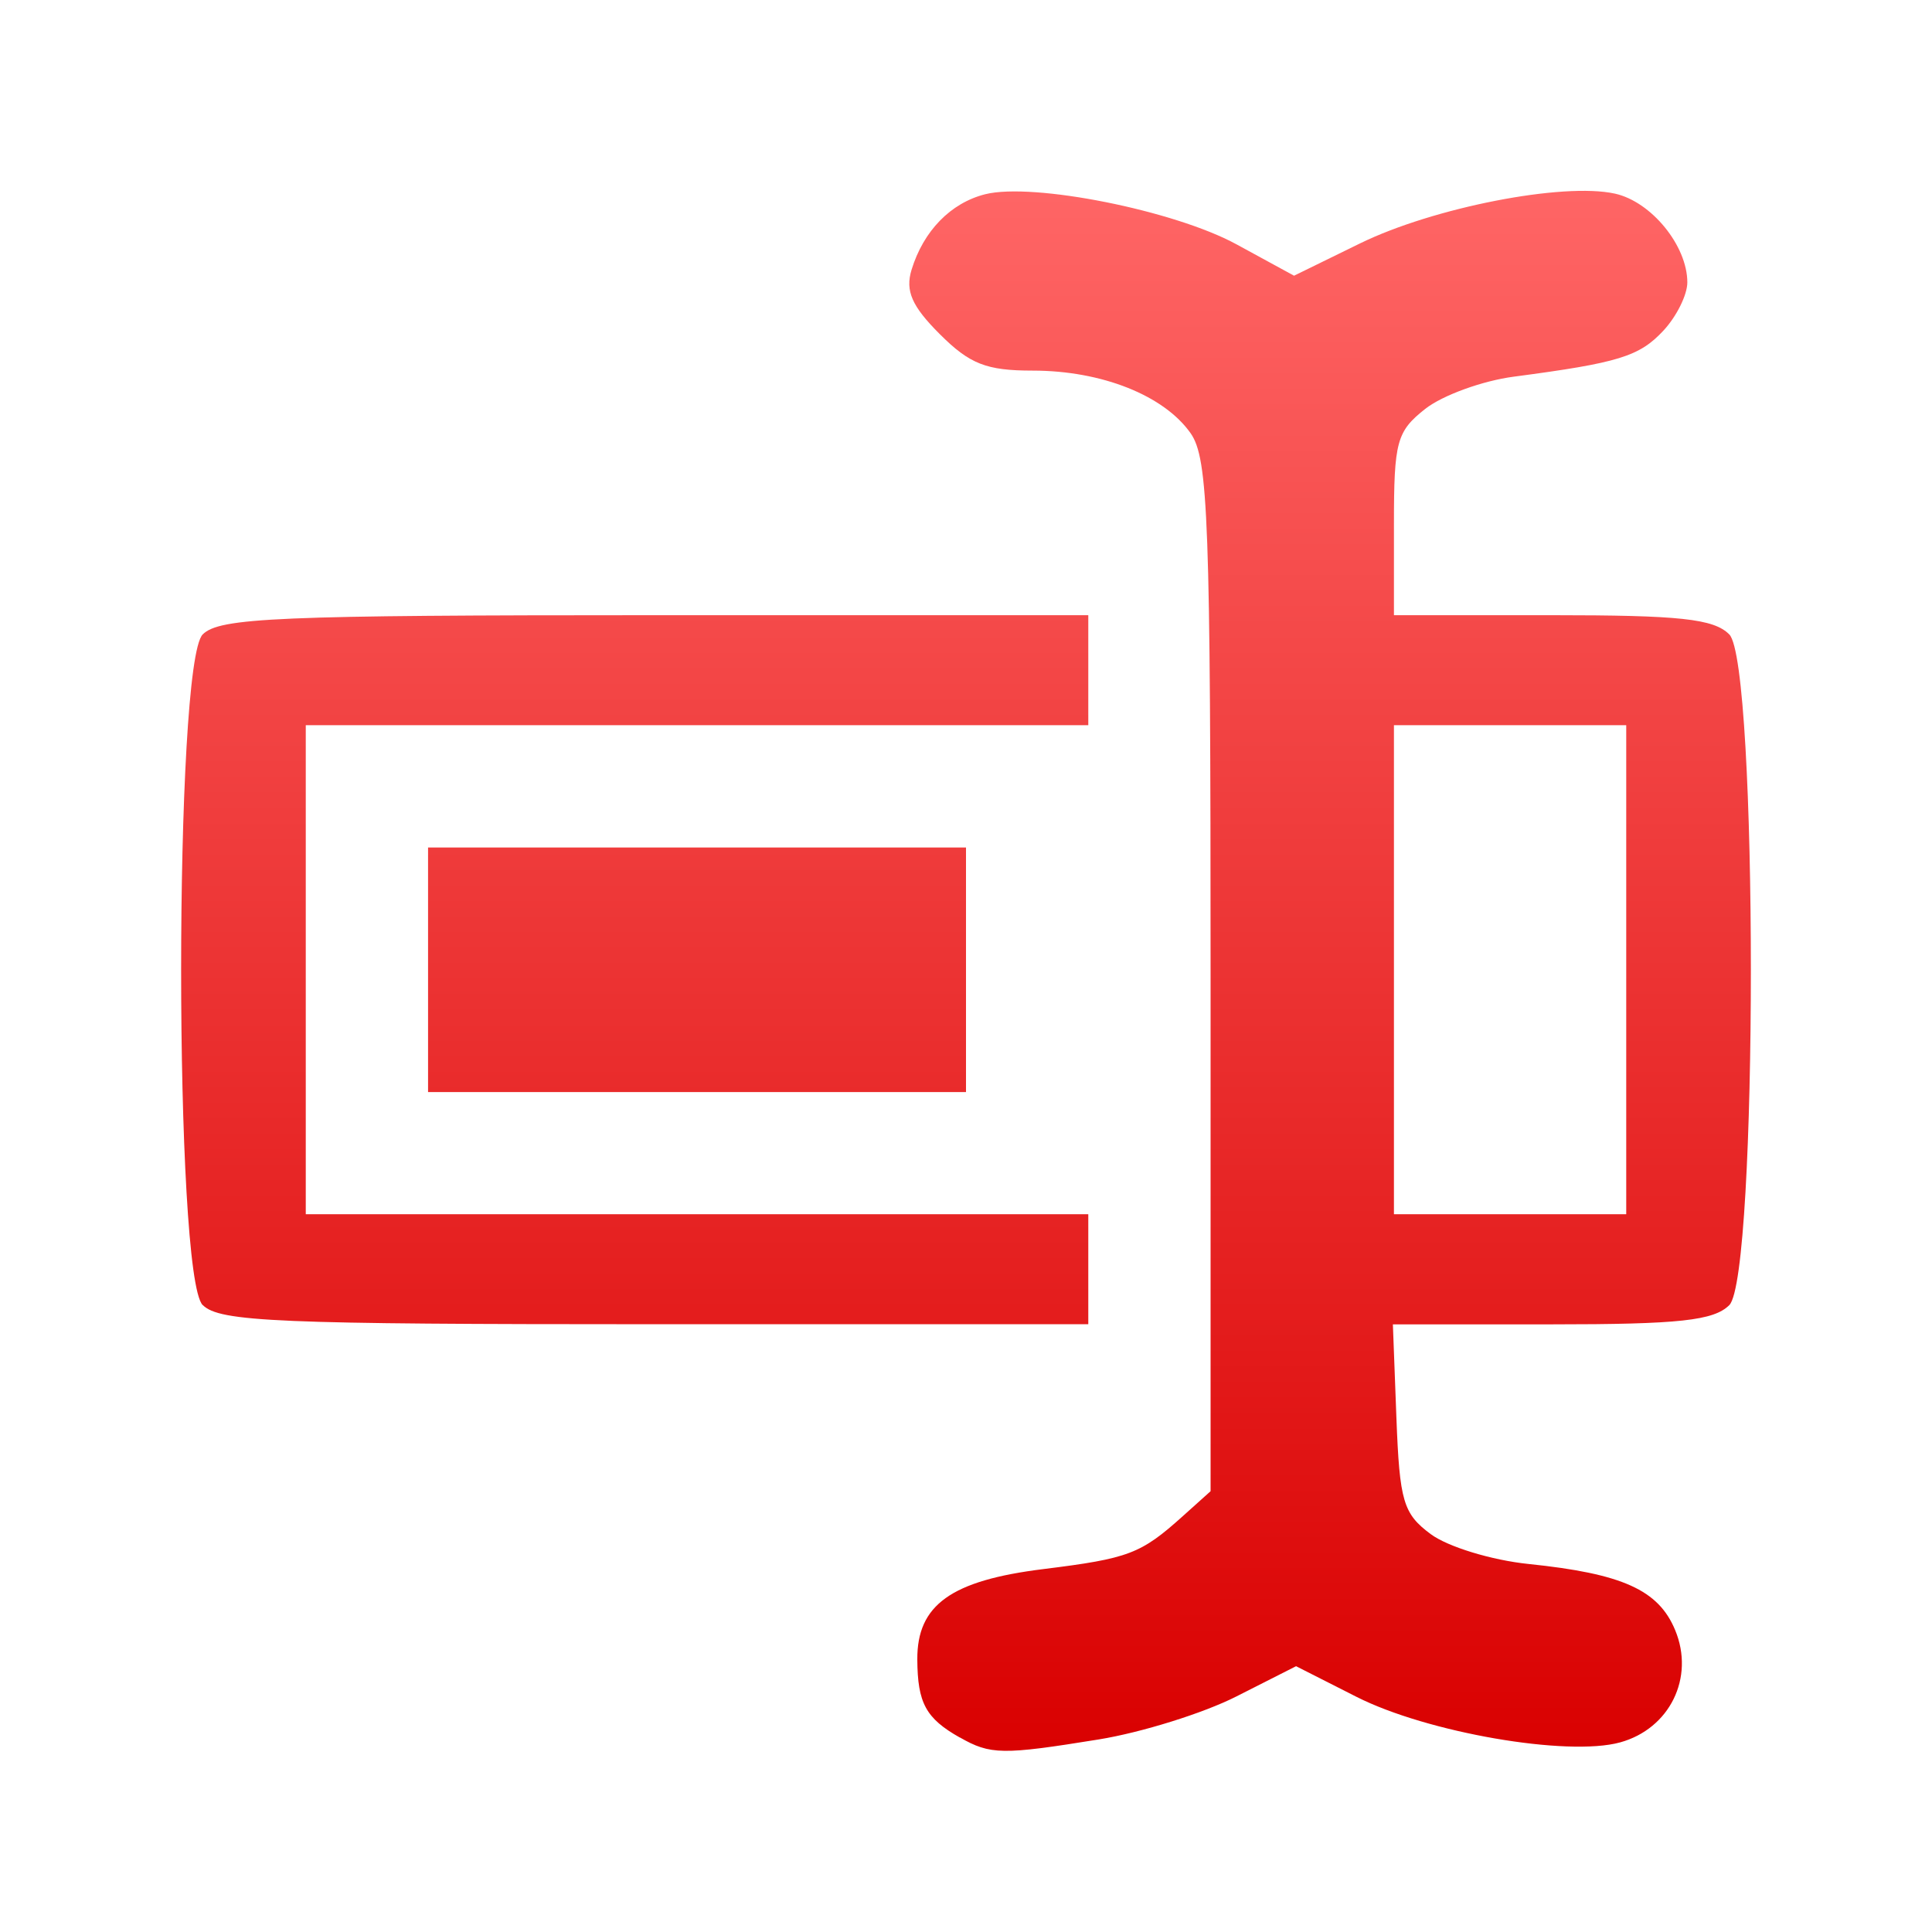 <svg xmlns="http://www.w3.org/2000/svg" xmlns:xlink="http://www.w3.org/1999/xlink" width="64" height="64" viewBox="0 0 64 64" version="1.1">
<defs>
<linearGradient id="linear0" gradientUnits="userSpaceOnUse" x1="0" y1="0" x2="0" y2="1" gradientTransform="matrix(52,0,0,51.68,6,6.32)">
<stop offset="0" style="stop-color:#ff6666;stop-opacity:1;"/>
<stop offset="1" style="stop-color:#d90000;stop-opacity:1;"/>
</linearGradient>
</defs>
<g id="surface1">
<path style=" stroke:none;fill-rule:nonzero;fill:url(#linear0);" d="M 31.797 57.559 C 30.668 56.922 30.395 56.414 30.387 54.969 C 30.379 53.164 31.508 52.355 34.57 51.977 C 37.398 51.625 37.789 51.477 39.188 50.219 L 40.102 49.398 L 40.102 32.348 C 40.102 17.238 40.027 15.188 39.441 14.352 C 38.559 13.098 36.496 12.277 34.211 12.277 C 32.676 12.277 32.125 12.062 31.129 11.066 C 30.207 10.145 29.984 9.637 30.195 8.941 C 30.59 7.648 31.492 6.723 32.637 6.434 C 34.219 6.039 38.898 6.969 40.961 8.094 L 42.867 9.133 L 45.055 8.062 C 47.484 6.875 51.773 6.035 53.496 6.414 C 54.703 6.68 55.895 8.141 55.895 9.355 C 55.895 9.766 55.539 10.484 55.102 10.953 C 54.305 11.809 53.617 12.02 50.152 12.477 C 49.109 12.613 47.789 13.094 47.215 13.543 C 46.266 14.293 46.176 14.621 46.176 17.371 L 46.176 20.379 L 51.41 20.379 C 55.633 20.379 56.77 20.496 57.285 21.016 C 58.238 21.973 58.238 42.277 57.285 43.234 C 56.77 43.746 55.629 43.871 51.395 43.871 L 46.141 43.871 L 46.258 46.969 C 46.363 49.734 46.484 50.145 47.395 50.82 C 47.957 51.238 49.414 51.684 50.637 51.809 C 53.742 52.129 54.941 52.668 55.492 54 C 56.145 55.574 55.312 57.266 53.668 57.719 C 51.922 58.199 47.273 57.395 44.93 56.207 L 42.934 55.195 L 40.953 56.199 C 39.867 56.75 37.816 57.391 36.398 57.621 C 33.207 58.137 32.809 58.133 31.797 57.555 Z M 53.871 32.125 L 53.871 24.023 L 46.176 24.023 L 46.176 40.223 L 53.871 40.223 Z M 6.715 43.234 C 5.762 42.277 5.762 21.969 6.715 21.016 C 7.27 20.461 9.195 20.379 21.703 20.379 L 36.051 20.379 L 36.051 24.023 L 10.129 24.023 L 10.129 40.223 L 36.051 40.223 L 36.051 43.867 L 21.703 43.867 C 9.195 43.867 7.27 43.789 6.715 43.23 Z M 14.18 32.125 L 14.18 28.074 L 32 28.074 L 32 36.176 L 14.18 36.176 Z M 14.18 32.125 "/>
</g>
</svg>
